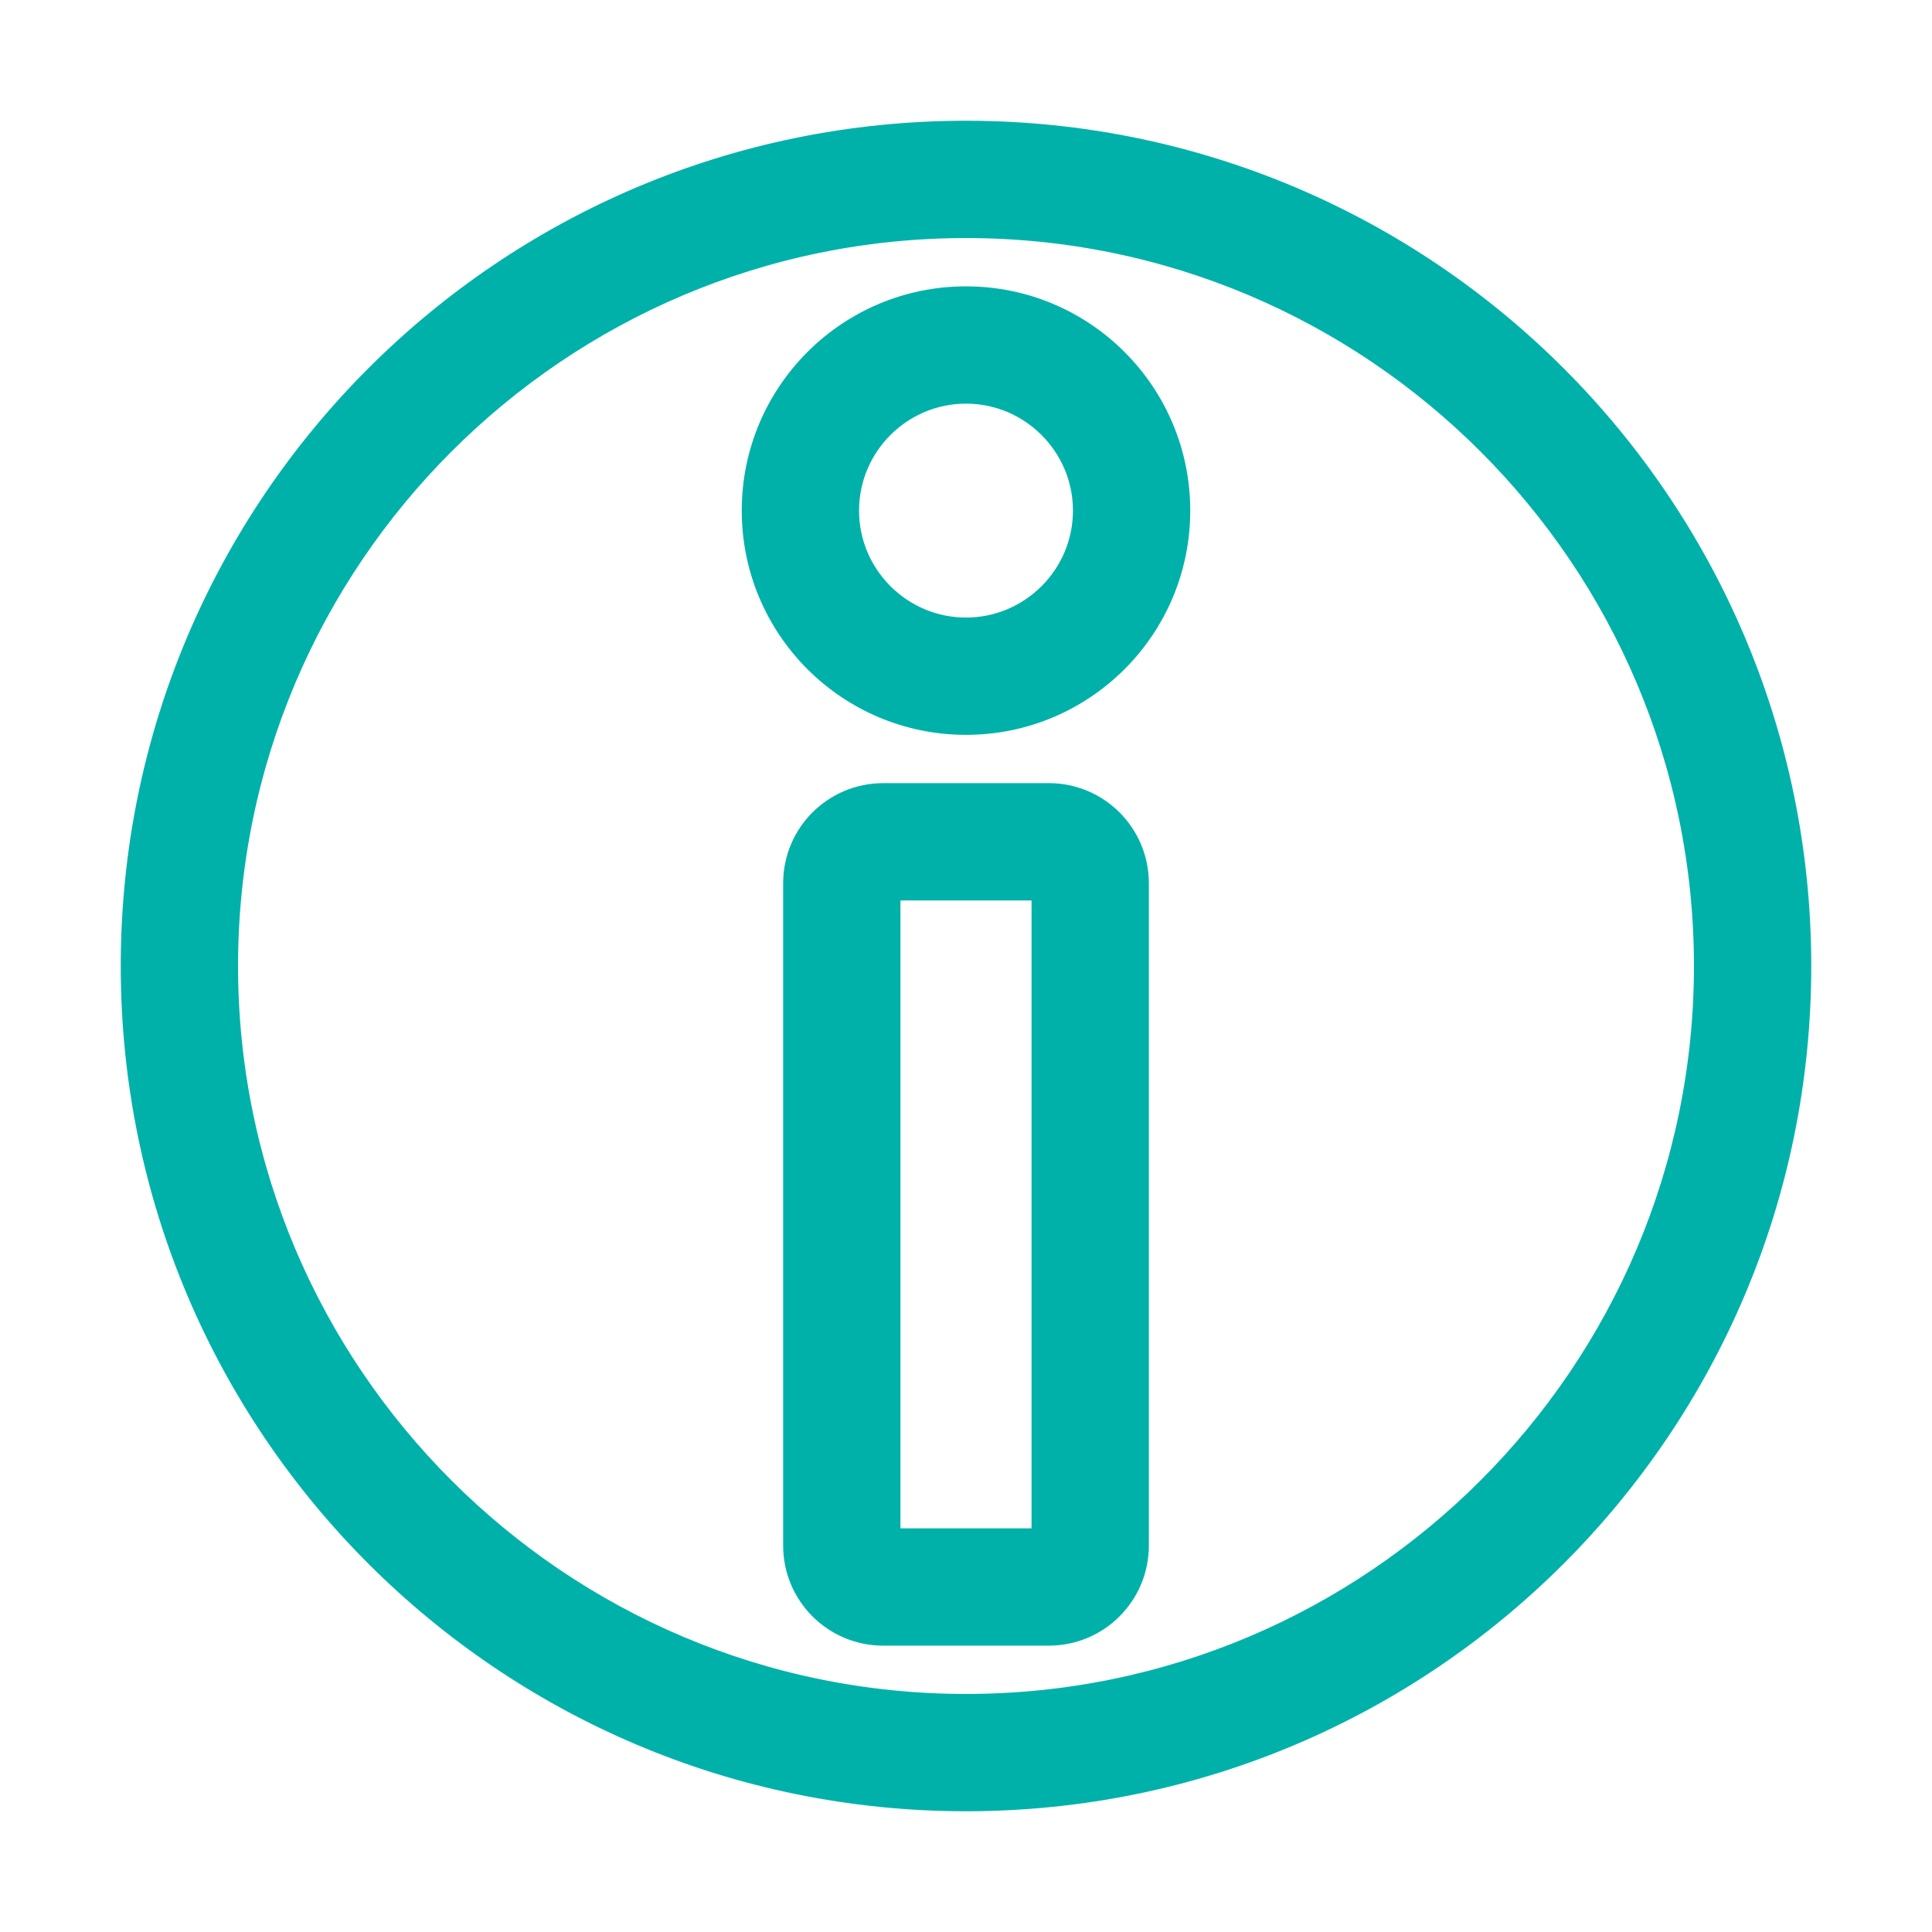 <svg width="28" height="28" viewBox="0 0 28 28" fill="none" xmlns="http://www.w3.org/2000/svg">
<path d="M14 2C7.373 2 2 7.373 2 14C2 20.627 7.373 26 14 26C20.627 26 26 20.627 26 14C26 7.373 20.627 2 14 2ZM14 24.8C8.045 24.8 3.2 19.955 3.2 14C3.2 8.045 8.045 3.2 14 3.2C19.955 3.2 24.8 8.045 24.8 14C24.8 19.955 19.955 24.8 14 24.8Z" fill="#00B1AA" stroke="#00B1AA" stroke-width="0.5"/>
<path d="M14 4.4C12.343 4.4 11 5.743 11 7.4C11 9.057 12.343 10.4 14 10.4C15.657 10.4 17 9.057 17 7.4C17 5.743 15.657 4.4 14 4.4ZM14 9.2C13.008 9.2 12.2 8.392 12.2 7.4C12.2 6.408 13.008 5.6 14 5.6C14.992 5.6 15.8 6.408 15.8 7.4C15.8 8.392 14.992 9.2 14 9.2Z" fill="#00B1AA" stroke="#00B1AA" stroke-width="0.5"/>
<path d="M15.2 11.6H12.8C12.137 11.6 11.6 12.137 11.6 12.8V22.4C11.6 23.063 12.137 23.6 12.8 23.6H15.2C15.863 23.6 16.4 23.063 16.4 22.4V12.8C16.4 12.137 15.863 11.6 15.2 11.6ZM15.2 22.4H12.8V12.8H15.2V22.4Z" fill="#00B1AA" stroke="#00B1AA" stroke-width="0.5"/>
</svg>
